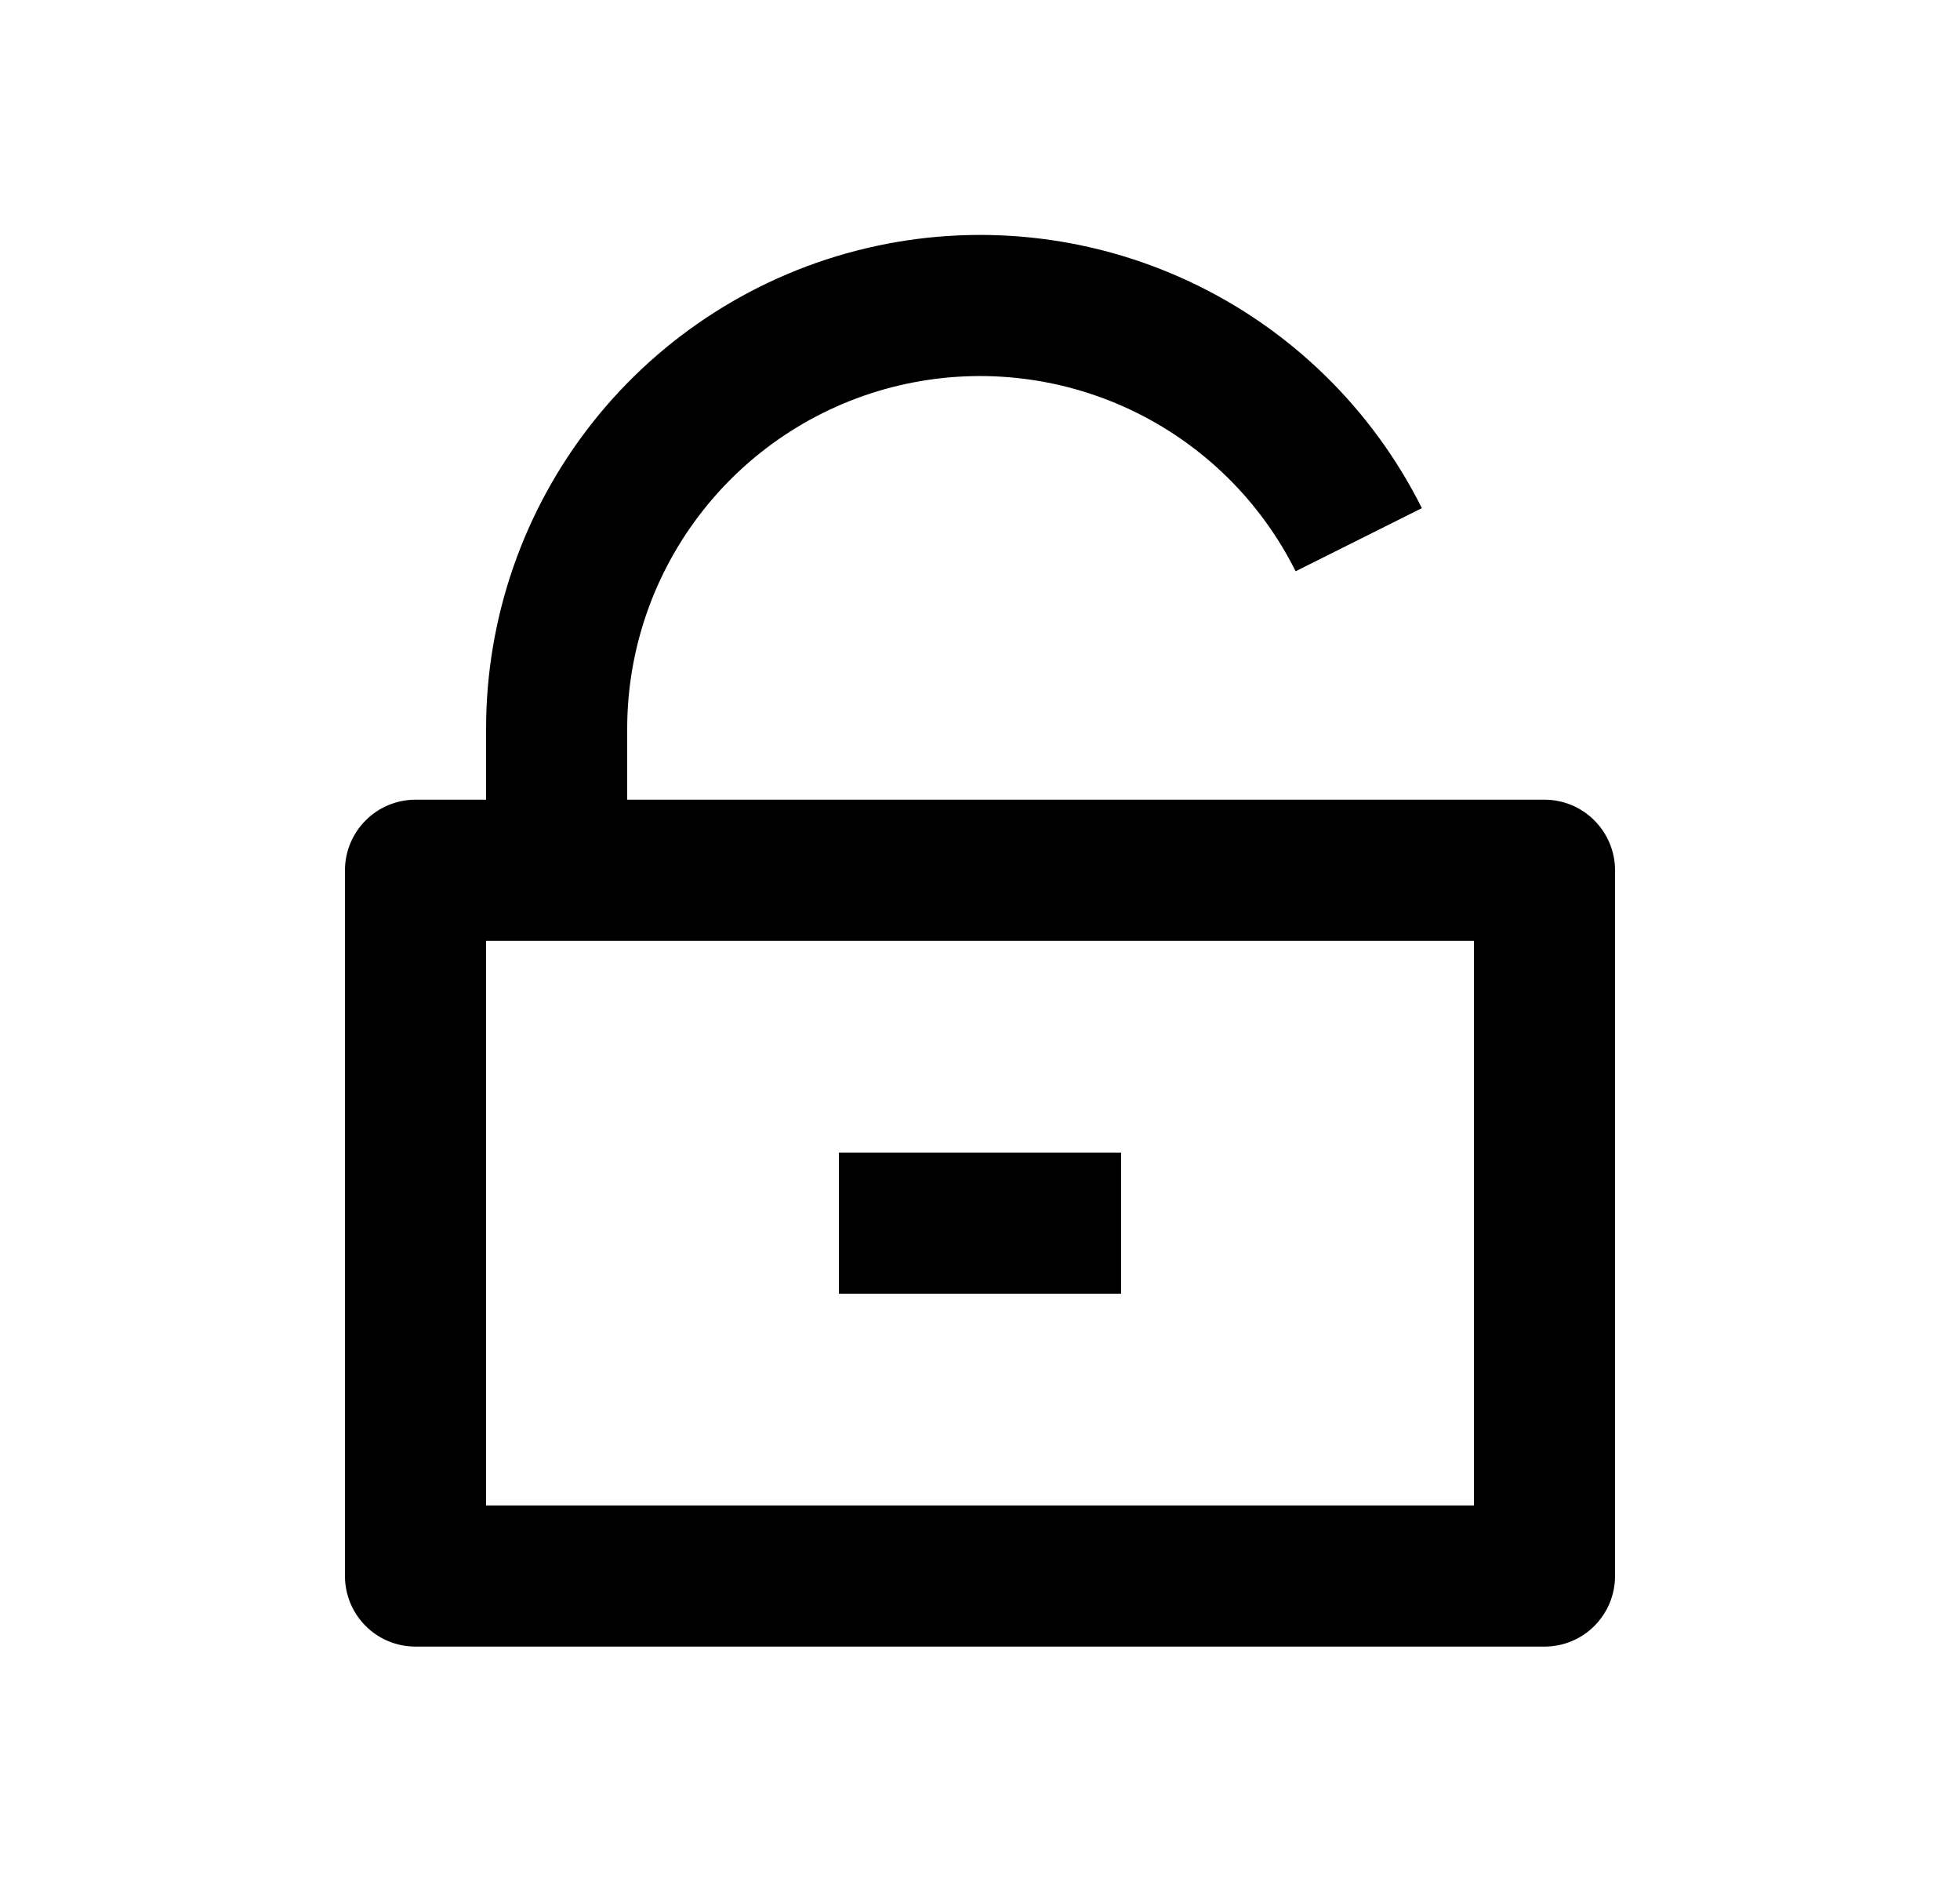 <svg width="25" height="24" viewBox="0 0 25 24" fill="none" xmlns="http://www.w3.org/2000/svg">
<path d="M8 10.198H19.7C19.939 10.198 20.168 10.293 20.336 10.462C20.505 10.631 20.6 10.86 20.6 11.098V20.098C20.6 20.337 20.505 20.566 20.336 20.735C20.168 20.904 19.939 20.998 19.7 20.998H5.3C5.061 20.998 4.832 20.904 4.664 20.735C4.495 20.566 4.4 20.337 4.4 20.098V11.098C4.4 10.86 4.495 10.631 4.664 10.462C4.832 10.293 5.061 10.198 5.3 10.198H6.2V9.298C6.199 7.879 6.678 6.501 7.559 5.387C8.44 4.274 9.671 3.491 11.052 3.165C12.434 2.838 13.885 2.988 15.171 3.59C16.457 4.192 17.501 5.211 18.136 6.48L16.526 7.285C16.073 6.378 15.326 5.65 14.408 5.22C13.489 4.79 12.453 4.683 11.466 4.916C10.479 5.149 9.6 5.709 8.971 6.504C8.341 7.3 7.999 8.284 8 9.298V10.198ZM6.2 11.998V19.198H18.8V11.998H6.2ZM10.7 14.698H14.3V16.498H10.7V14.698Z" fill="#0A0D14" style="fill:#0A0D14;fill:color(display-p3 0.039 0.051 0.078);fill-opacity:1;"/>
</svg>
